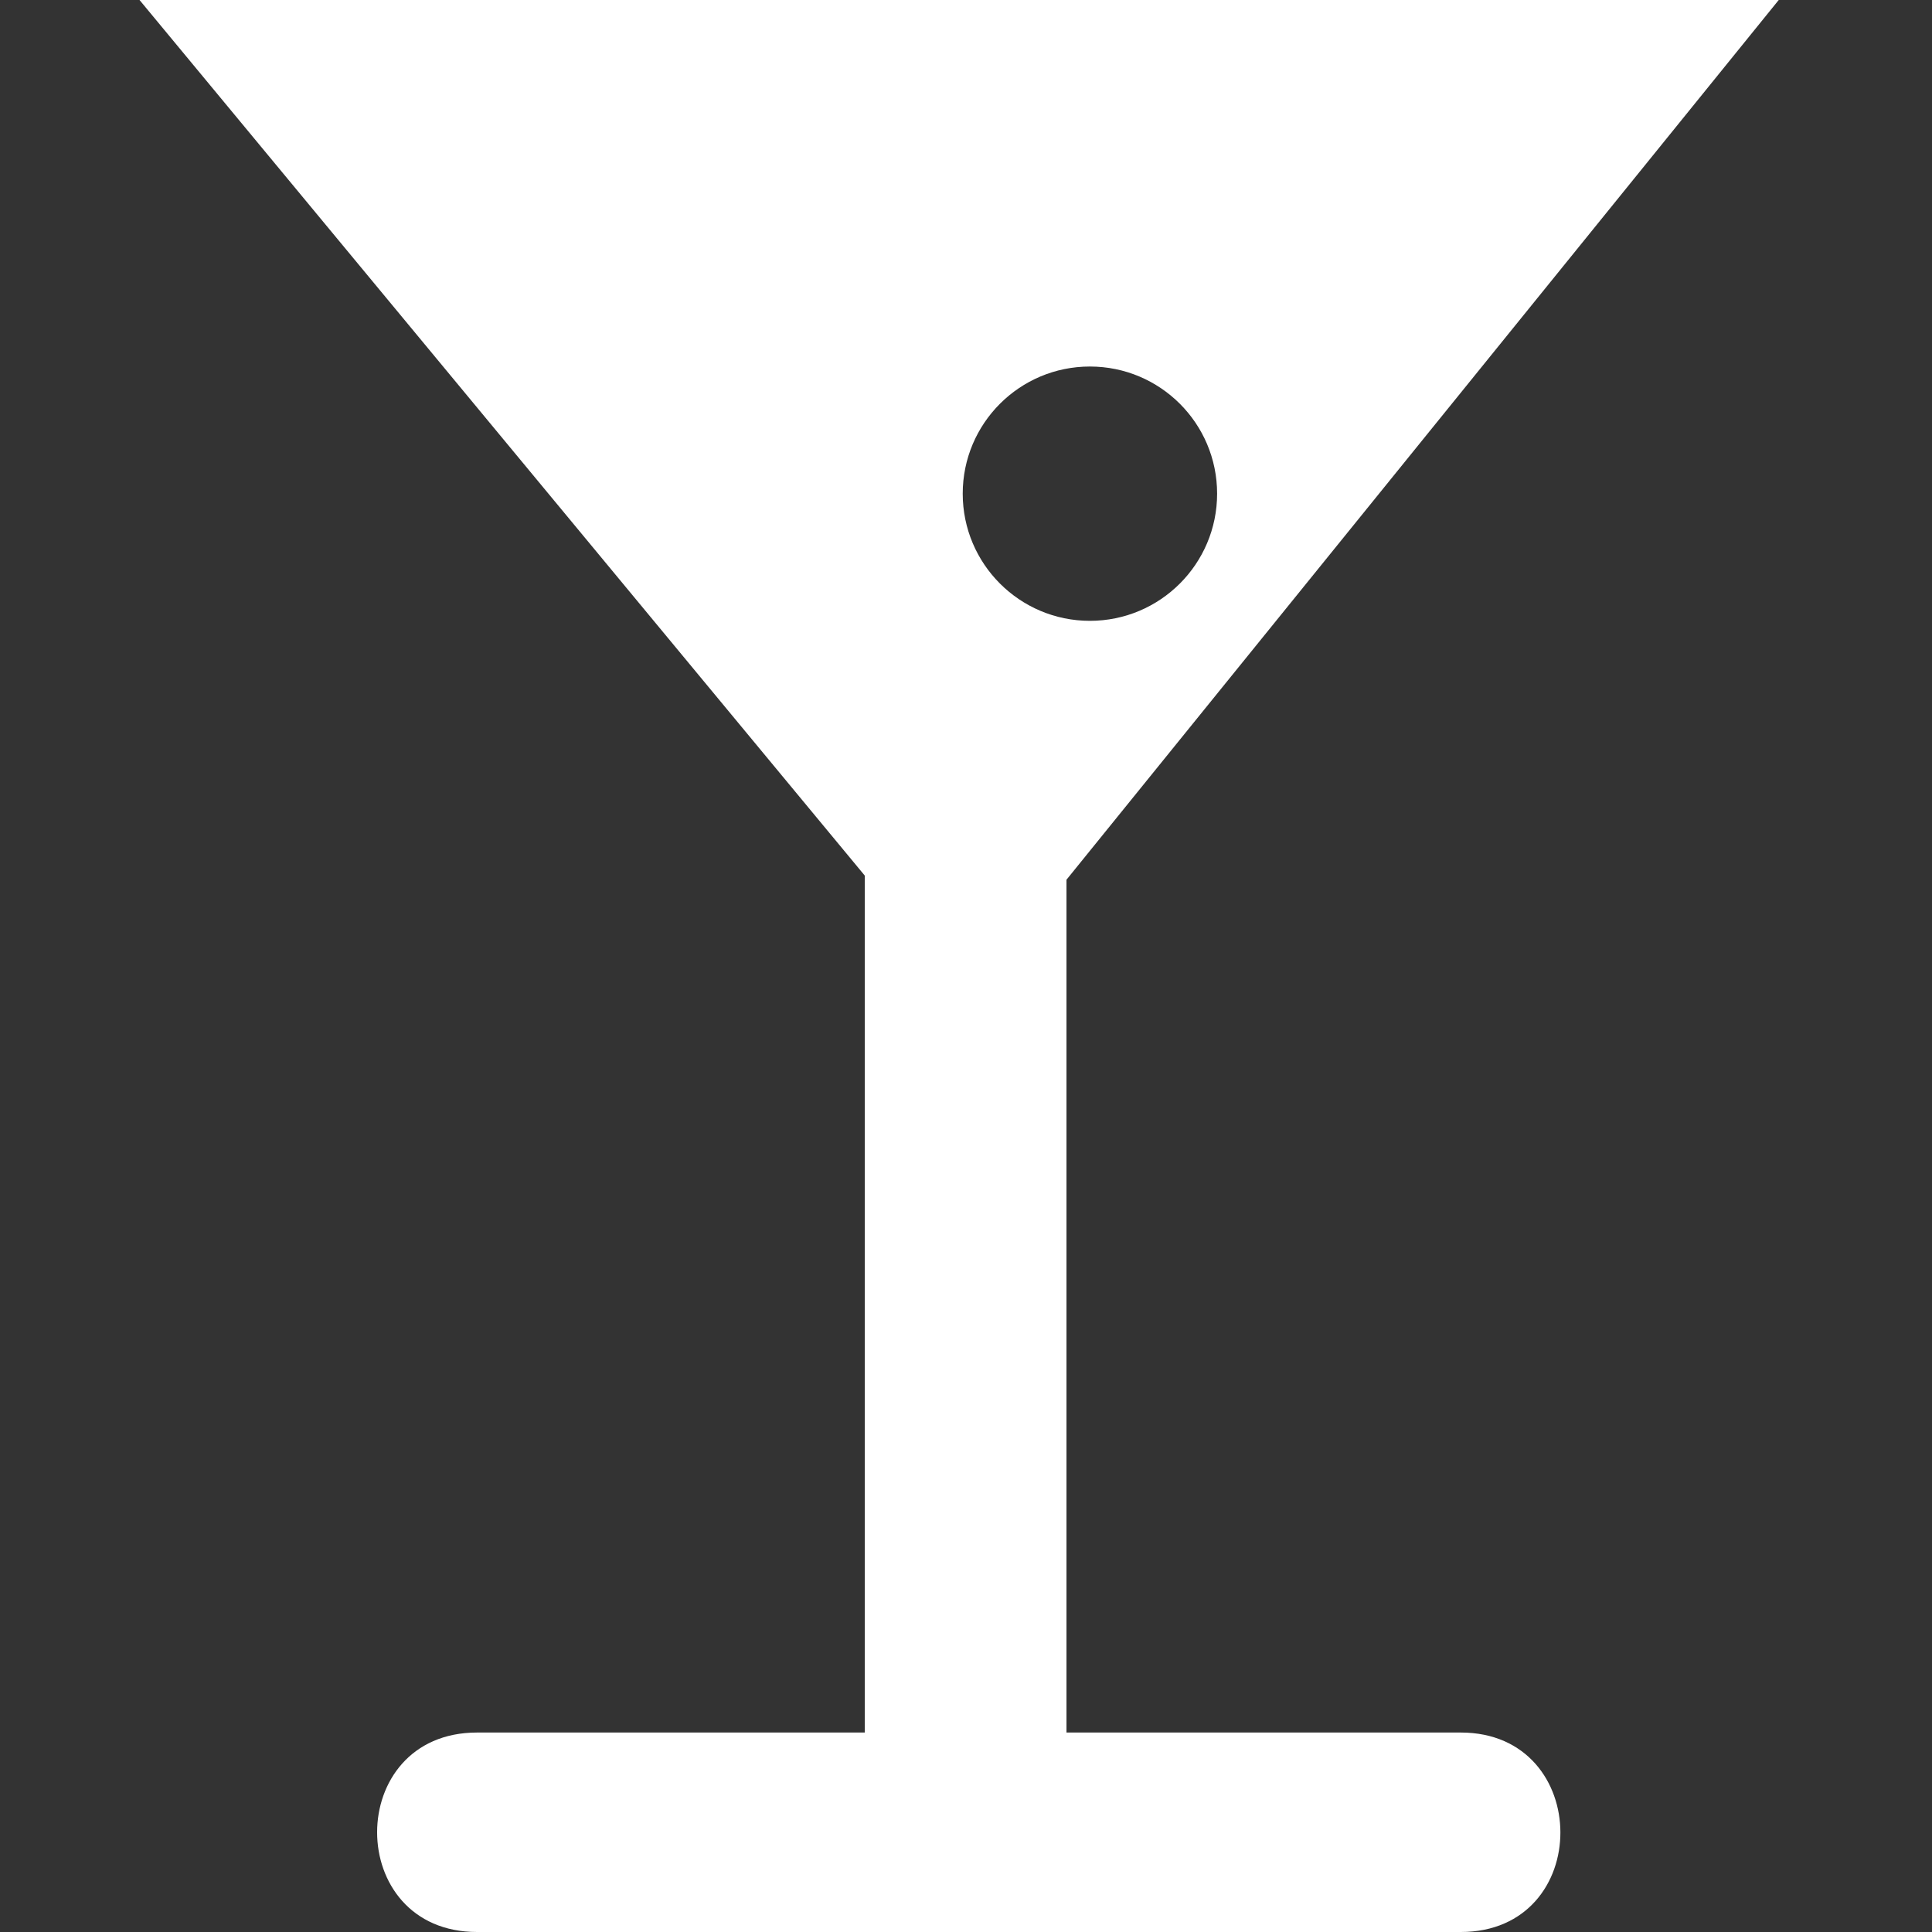<?xml version="1.0" encoding="utf-8"?>
<!-- Generator: Adobe Illustrator 16.0.4, SVG Export Plug-In . SVG Version: 6.00 Build 0)  -->
<!DOCTYPE svg PUBLIC "-//W3C//DTD SVG 1.1//EN" "http://www.w3.org/Graphics/SVG/1.1/DTD/svg11.dtd">
<svg version="1.1" id="Layer_1" xmlns="http://www.w3.org/2000/svg" xmlns:xlink="http://www.w3.org/1999/xlink" x="0px" y="0px"
	 width="2048px" height="2048px" viewBox="0 0 2048 2048" enable-background="new 0 0 2048 2048" xml:space="preserve">
<rect x="0" y="0" width="2048" height="2048" fill="#333333" stroke="none"/>
<path fill="#FFFFFF" d="M1548.48,1836.555h-417.969V932.547L1885.531,0H147.906l768.766,928.141v908.414H505.727
	c-141.289,0-141.289,211.445,0,211.445H1548.48C1689.844,2048,1688.723,1836.555,1548.48,1836.555z M1020.527,523.32
	c0-74.492,60.371-134.789,134.789-134.789c74.496,0,134.867,60.297,134.867,134.789c0,74.422-60.371,134.789-134.867,134.789
	C1080.898,658.109,1020.527,597.742,1020.527,523.32z"/>
</svg>
